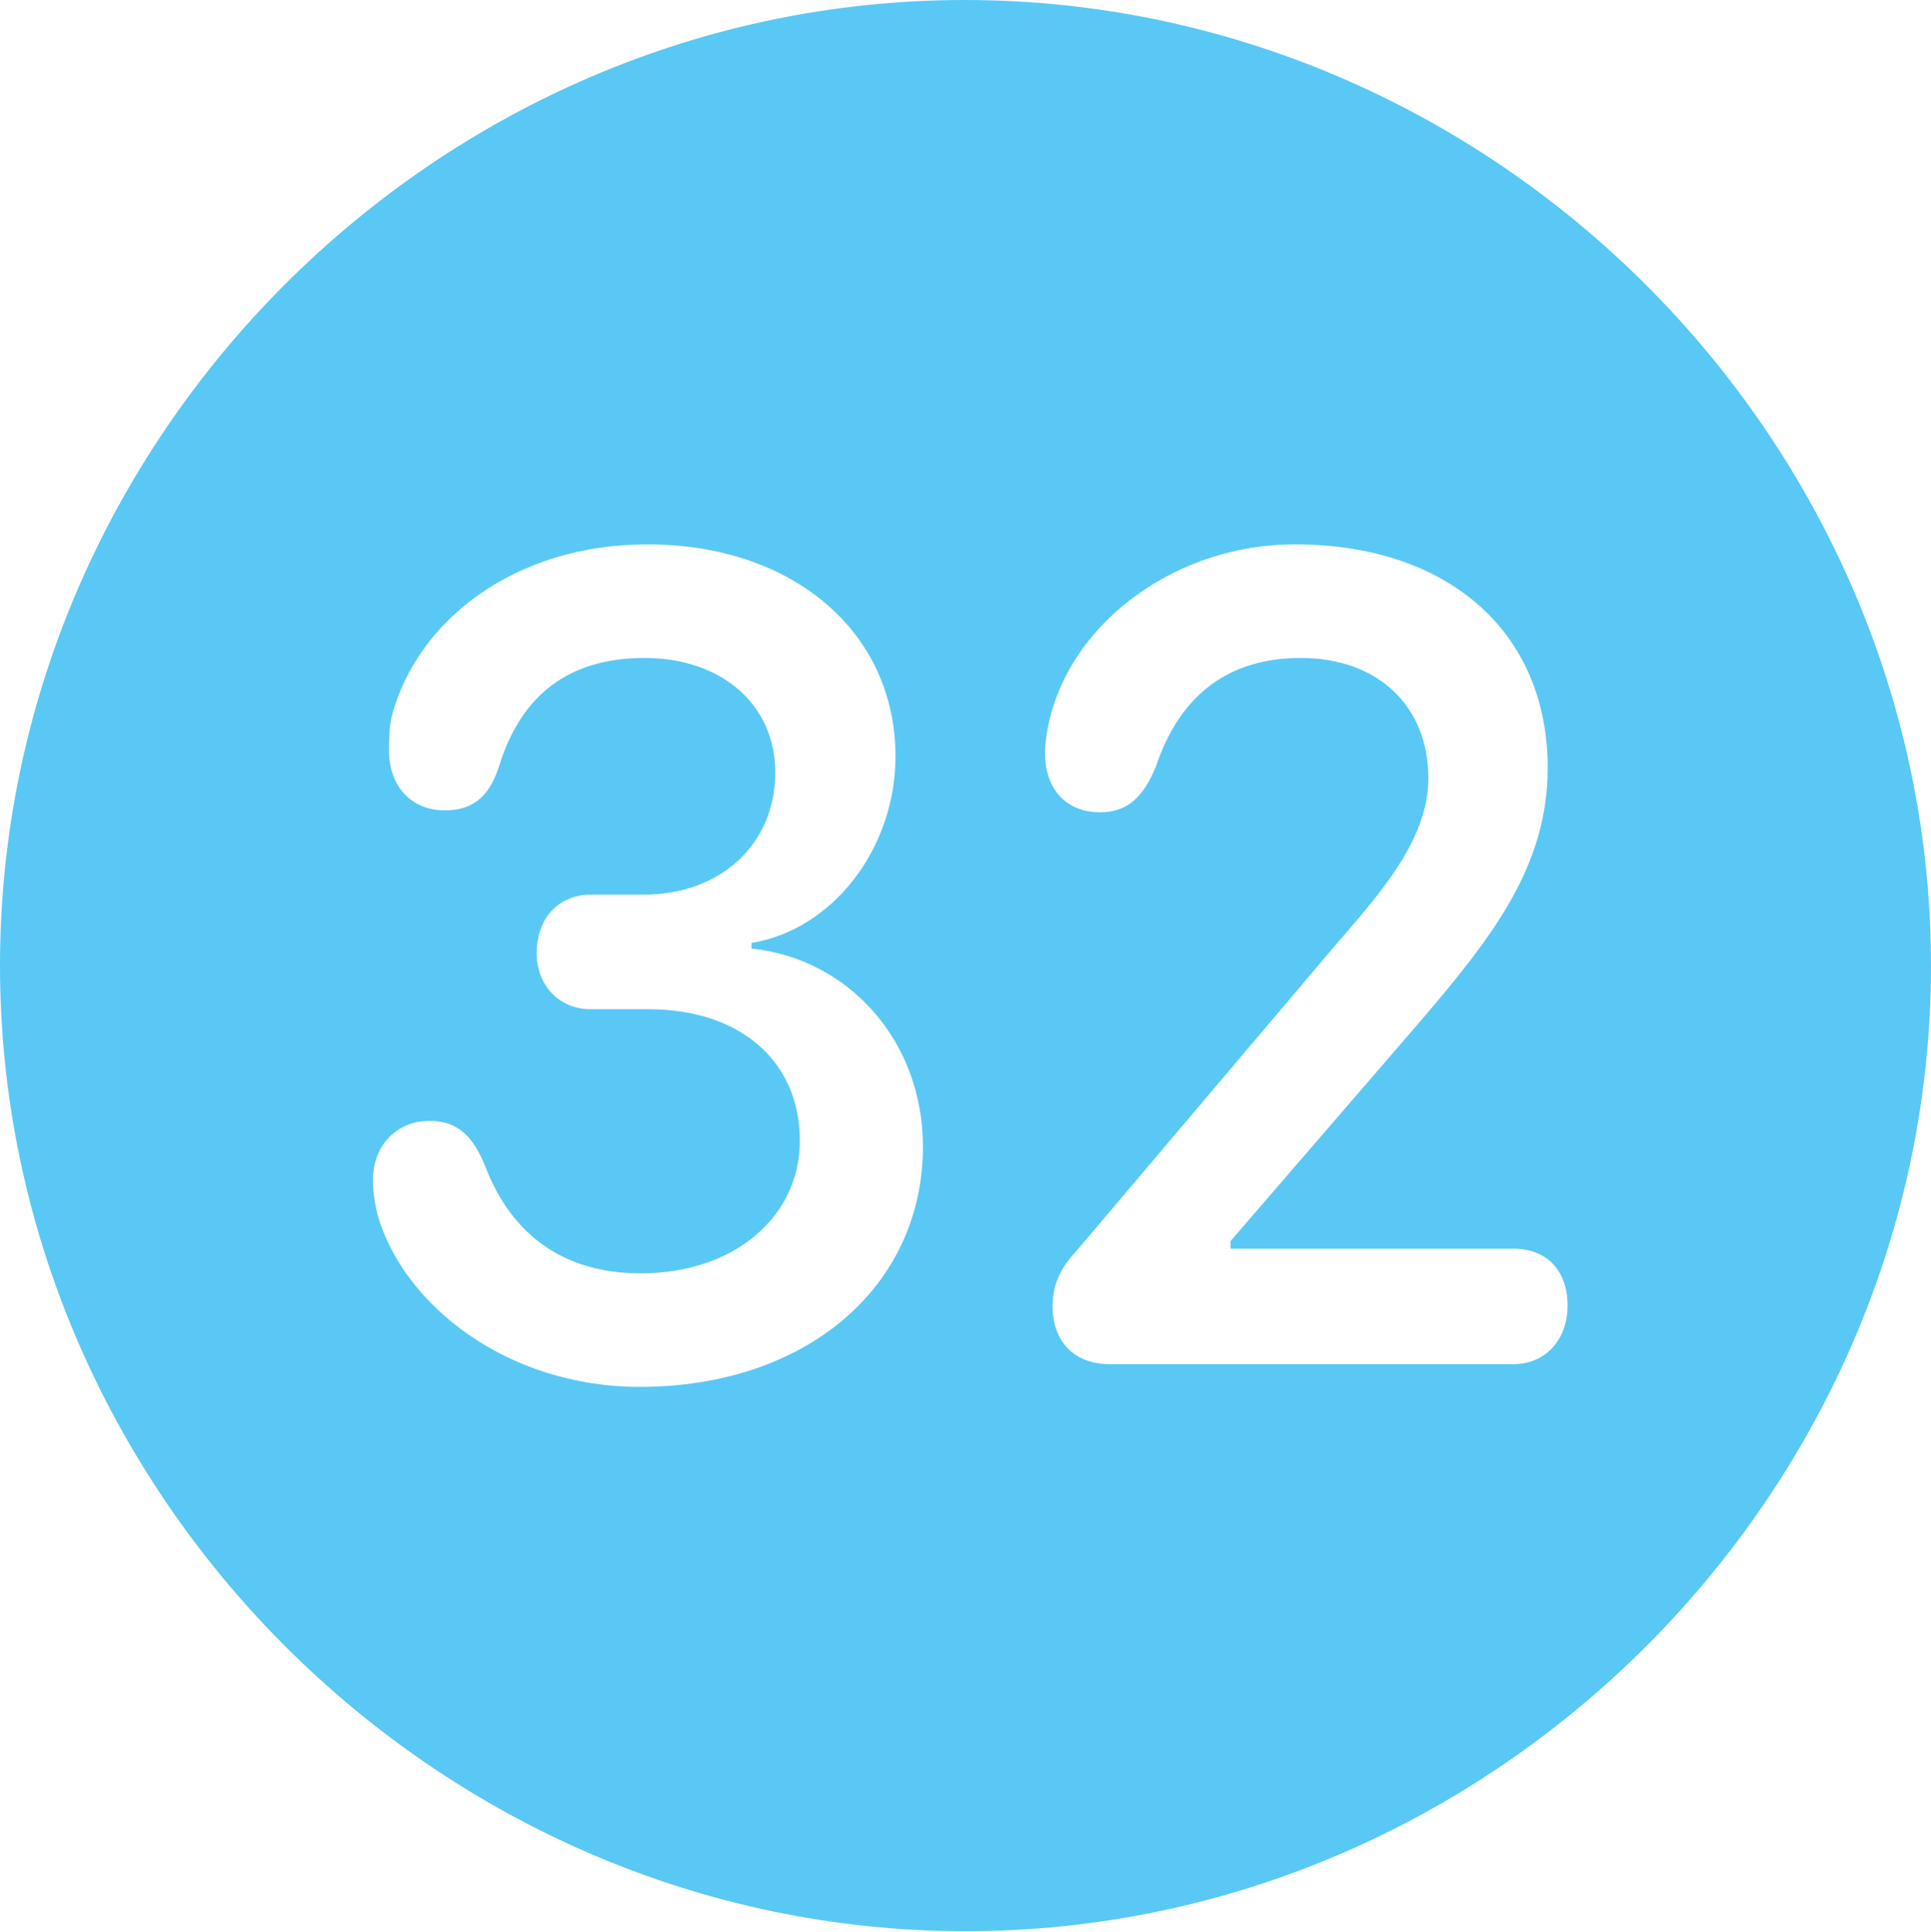<?xml version="1.0" encoding="UTF-8"?>
<!--Generator: Apple Native CoreSVG 175.5-->
<!DOCTYPE svg
PUBLIC "-//W3C//DTD SVG 1.1//EN"
       "http://www.w3.org/Graphics/SVG/1.1/DTD/svg11.dtd">
<svg version="1.1" xmlns="http://www.w3.org/2000/svg" xmlns:xlink="http://www.w3.org/1999/xlink" width="24.902" height="24.915">
 <g>
  <rect height="24.915" opacity="0" width="24.902" x="0" y="0"/>
  <path d="M12.451 24.902C19.263 24.902 24.902 19.25 24.902 12.451C24.902 5.64 19.25 0 12.439 0C5.64 0 0 5.64 0 12.451C0 19.25 5.652 24.902 12.451 24.902ZM8.252 17.883C6.543 17.883 5.212 16.834 4.871 15.674C4.834 15.515 4.81 15.381 4.81 15.21C4.81 14.771 5.115 14.453 5.542 14.453C5.896 14.453 6.104 14.648 6.262 15.051C6.604 15.93 7.275 16.419 8.264 16.419C9.473 16.419 10.315 15.686 10.315 14.71C10.315 13.684 9.546 13.013 8.362 13.013L7.617 13.013C7.202 13.013 6.921 12.695 6.921 12.293C6.921 11.829 7.214 11.536 7.617 11.536L8.301 11.536C9.302 11.536 9.998 10.877 9.998 9.961C9.998 9.082 9.302 8.484 8.313 8.484C7.324 8.484 6.726 8.972 6.445 9.851C6.323 10.254 6.116 10.449 5.737 10.449C5.298 10.449 5.017 10.132 5.017 9.68C5.017 9.521 5.017 9.387 5.054 9.229C5.383 7.996 6.641 7.019 8.35 7.019C10.217 7.019 11.548 8.142 11.548 9.753C11.548 10.938 10.742 11.987 9.692 12.158L9.692 12.231C10.962 12.366 11.902 13.44 11.902 14.783C11.902 16.589 10.4 17.883 8.252 17.883ZM14.307 17.59C13.855 17.59 13.574 17.297 13.574 16.846C13.574 16.589 13.66 16.37 13.855 16.162L17.163 12.256C17.761 11.56 18.42 10.852 18.42 10.034C18.42 9.106 17.773 8.484 16.773 8.484C15.869 8.484 15.222 8.936 14.905 9.888C14.746 10.266 14.551 10.474 14.185 10.474C13.745 10.474 13.477 10.168 13.477 9.717C13.477 9.57 13.501 9.424 13.538 9.265C13.855 7.983 15.198 7.019 16.699 7.019C18.665 7.019 19.959 8.142 19.959 9.9C19.959 11.157 19.263 12.06 18.335 13.147L15.869 16.003L15.869 16.101L19.519 16.101C19.922 16.101 20.215 16.357 20.215 16.834C20.215 17.285 19.922 17.59 19.519 17.59Z" fill="#5ac8f5"/>
 </g>
</svg>
